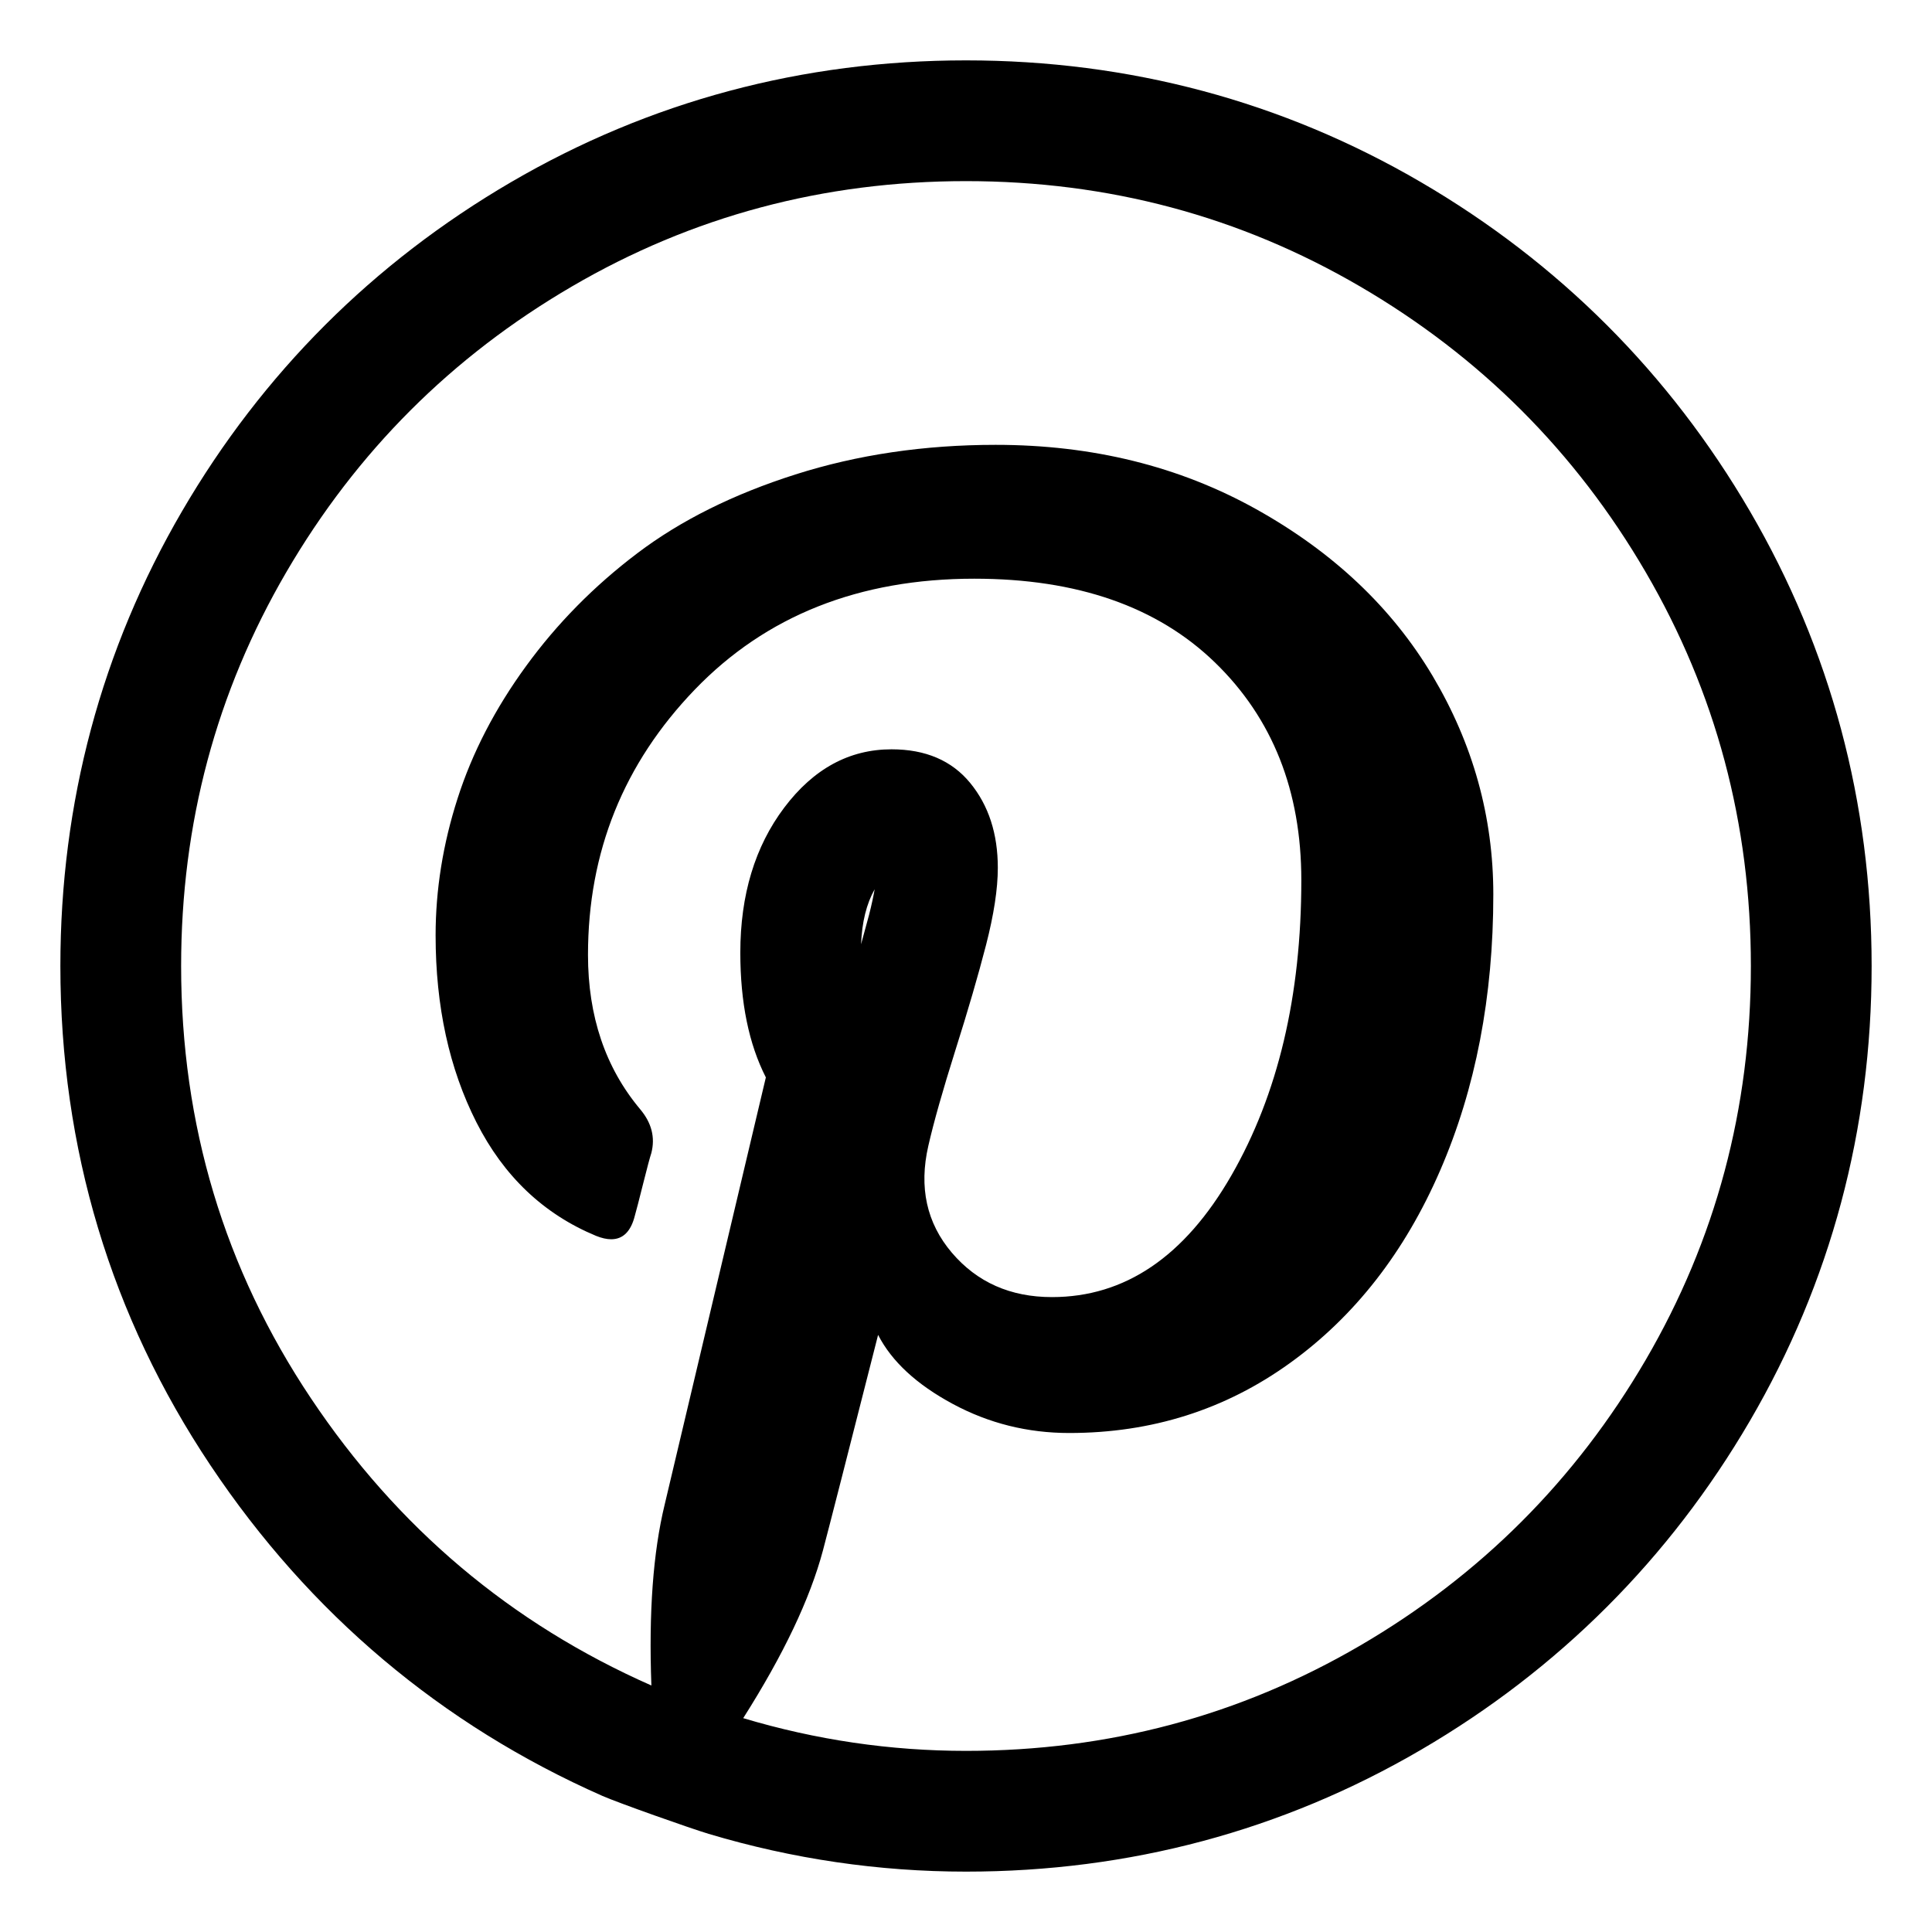 <?xml version="1.0" encoding="utf-8"?>
<!-- Generator: Adobe Illustrator 17.1.0, SVG Export Plug-In . SVG Version: 6.00 Build 0)  -->
<!DOCTYPE svg PUBLIC "-//W3C//DTD SVG 1.1//EN" "http://www.w3.org/Graphics/SVG/1.1/DTD/svg11.dtd">
<svg version="1.1" xmlns="http://www.w3.org/2000/svg" xmlns:xlink="http://www.w3.org/1999/xlink" x="0px" y="0px"
	 viewBox="0 0 32 32" enable-background="new 0 0 32 32" xml:space="preserve">
<g id="line" display="none">
	<g display="inline">
		<g>
			<path d="M16,3c2.359,0,4.533,0.581,6.526,1.744c1.991,1.162,3.569,2.739,4.731,4.731C28.419,11.467,29,13.641,29,16
				c0,2.359-0.581,4.534-1.743,6.526c-1.163,1.992-2.74,3.569-4.731,4.731C20.533,28.419,18.359,29,16,29
				c-1.252,0-2.483-0.181-3.69-0.542c0.666-1.049,1.106-1.975,1.32-2.776c0.102-0.384,0.406-1.574,0.914-3.572
				c0.226,0.44,0.638,0.821,1.236,1.143s1.241,0.482,1.93,0.482c1.365,0,2.584-0.386,3.656-1.159
				c1.072-0.773,1.901-1.836,2.488-3.191c0.587-1.354,0.88-2.878,0.88-4.57c0-1.286-0.336-2.494-1.007-3.622
				c-0.672-1.128-1.645-2.048-2.92-2.759c-1.275-0.711-2.714-1.066-4.316-1.066c-1.185,0-2.291,0.164-3.318,0.491
				c-1.027,0.327-1.899,0.761-2.615,1.303c-0.717,0.542-1.332,1.166-1.845,1.871c-0.514,0.705-0.892,1.436-1.134,2.192
				c-0.243,0.756-0.364,1.513-0.364,2.268c0,1.174,0.225,2.207,0.677,3.098s1.111,1.518,1.981,1.879
				c0.092,0.037,0.176,0.056,0.25,0.056c0.197,0,0.328-0.131,0.393-0.394c0.023-0.079,0.068-0.254,0.136-0.525
				s0.113-0.44,0.136-0.508c0.067-0.259,0.005-0.502-0.186-0.728c-0.576-0.688-0.863-1.54-0.863-2.556
				c0-1.704,0.59-3.168,1.769-4.393c1.179-1.224,2.722-1.837,4.63-1.837c1.704,0,3.032,0.463,3.986,1.388
				c0.954,0.925,1.43,2.127,1.43,3.605c0,1.919-0.387,3.549-1.159,4.892c-0.773,1.343-1.763,2.014-2.971,2.014
				c-0.688,0-1.241-0.245-1.659-0.736c-0.417-0.491-0.547-1.081-0.389-1.769c0.09-0.395,0.24-0.923,0.448-1.583
				c0.209-0.66,0.378-1.241,0.508-1.744c0.129-0.502,0.195-0.928,0.195-1.278c0-0.564-0.152-1.033-0.457-1.405
				c-0.305-0.372-0.739-0.558-1.303-0.558c-0.7,0-1.292,0.322-1.777,0.965c-0.485,0.643-0.728,1.445-0.728,2.404
				c0,0.824,0.141,1.512,0.423,2.065l-1.676,7.076c-0.192,0.79-0.265,1.789-0.22,2.996C8.462,26.89,6.583,25.305,5.15,23.16
				C3.716,21.016,3,18.63,3,16c0-2.359,0.581-4.533,1.743-6.525c1.162-1.992,2.739-3.569,4.731-4.731C11.466,3.581,13.641,3,16,3
				 M16,1c-2.707,0-5.241,0.678-7.534,2.016c-2.284,1.333-4.118,3.166-5.45,5.45C1.678,10.76,1,13.294,1,16
				c0,3.02,0.837,5.803,2.487,8.272c1.64,2.454,3.824,4.296,6.491,5.474c0.259,0.114,0.534,0.171,0.808,0.171
				c0.05,0,0.099-0.002,0.149-0.006c0.224,0.212,0.498,0.372,0.802,0.463C13.125,30.79,14.559,31,16,31
				c2.706,0,5.24-0.678,7.533-2.016c2.284-1.333,4.118-3.167,5.451-5.45C30.322,21.241,31,18.706,31,16
				c0-2.706-0.678-5.24-2.016-7.533c-1.333-2.284-3.167-4.118-5.451-5.451C21.241,1.678,18.706,1,16,1L16,1z M14.262,15.64
				c0.015-0.369,0.089-0.669,0.225-0.911c-0.02,0.113-0.049,0.253-0.093,0.425C14.354,15.306,14.31,15.468,14.262,15.64
				L14.262,15.64z"/>
		</g>
	</g>
</g>
<g id="rasterized">
	<g>
		<g>
			<path d="M16,3c2.359,0,4.533,0.581,6.526,1.744c1.991,1.162,3.569,2.739,4.731,4.731C28.419,11.467,29,13.641,29,16
				c0,2.359-0.581,4.534-1.743,6.526c-1.163,1.992-2.74,3.569-4.731,4.731C20.533,28.419,18.359,29,16,29
				c-1.252,0-2.483-0.181-3.69-0.542c0.666-1.049,1.106-1.975,1.32-2.776c0.102-0.384,0.406-1.574,0.914-3.572
				c0.226,0.44,0.638,0.821,1.236,1.143s1.241,0.482,1.93,0.482c1.365,0,2.584-0.386,3.656-1.159
				c1.072-0.773,1.901-1.836,2.488-3.191c0.587-1.354,0.88-2.878,0.88-4.57c0-1.286-0.336-2.494-1.007-3.622
				c-0.672-1.128-1.645-2.048-2.92-2.759c-1.275-0.711-2.714-1.066-4.316-1.066c-1.185,0-2.291,0.164-3.318,0.491
				c-1.027,0.327-1.899,0.761-2.615,1.303c-0.717,0.542-1.332,1.166-1.845,1.871c-0.514,0.705-0.892,1.436-1.134,2.192
				c-0.243,0.756-0.364,1.513-0.364,2.268c0,1.174,0.225,2.207,0.677,3.098s1.111,1.518,1.981,1.879
				c0.092,0.037,0.176,0.056,0.25,0.056c0.197,0,0.328-0.131,0.393-0.394c0.023-0.079,0.068-0.254,0.136-0.525
				s0.113-0.44,0.136-0.508c0.067-0.259,0.005-0.502-0.186-0.728c-0.576-0.688-0.863-1.54-0.863-2.556
				c0-1.704,0.59-3.168,1.769-4.393c1.179-1.224,2.722-1.837,4.63-1.837c1.704,0,3.032,0.463,3.986,1.388
				c0.954,0.925,1.43,2.127,1.43,3.605c0,1.919-0.387,3.549-1.159,4.892c-0.773,1.343-1.763,2.014-2.971,2.014
				c-0.688,0-1.241-0.245-1.659-0.736c-0.417-0.491-0.547-1.081-0.389-1.769c0.09-0.395,0.24-0.923,0.448-1.583
				c0.209-0.66,0.378-1.241,0.508-1.744c0.129-0.502,0.195-0.928,0.195-1.278c0-0.564-0.152-1.033-0.457-1.405
				c-0.305-0.372-0.739-0.558-1.303-0.558c-0.7,0-1.292,0.322-1.777,0.965c-0.485,0.643-0.728,1.445-0.728,2.404
				c0,0.824,0.141,1.512,0.423,2.065l-1.676,7.076c-0.192,0.79-0.265,1.789-0.22,2.996C8.462,26.89,6.583,25.305,5.15,23.16
				C3.716,21.016,3,18.63,3,16c0-2.359,0.581-4.533,1.743-6.525c1.162-1.992,2.739-3.569,4.731-4.731C11.466,3.581,13.641,3,16,3
				 M16,1c-2.707,0-5.241,0.678-7.534,2.016c-2.284,1.333-4.118,3.166-5.45,5.45C1.678,10.76,1,13.294,1,16
				c0,3.02,0.837,5.803,2.487,8.272c1.64,2.454,3.824,4.296,6.491,5.474c0.259,0.114,1.454,0.537,1.758,0.628
				C13.125,30.79,14.559,31,16,31c2.706,0,5.24-0.678,7.533-2.016c2.284-1.333,4.118-3.167,5.451-5.45
				C30.322,21.241,31,18.706,31,16c0-2.706-0.678-5.24-2.016-7.533c-1.333-2.284-3.167-4.118-5.451-5.451
				C21.241,1.678,18.706,1,16,1L16,1z M14.262,15.64c0.015-0.369,0.089-0.669,0.225-0.911c-0.02,0.113-0.049,0.253-0.093,0.425
				C14.354,15.306,14.31,15.468,14.262,15.64L14.262,15.64z"/>
		</g>
	</g>
</g>
</svg>
